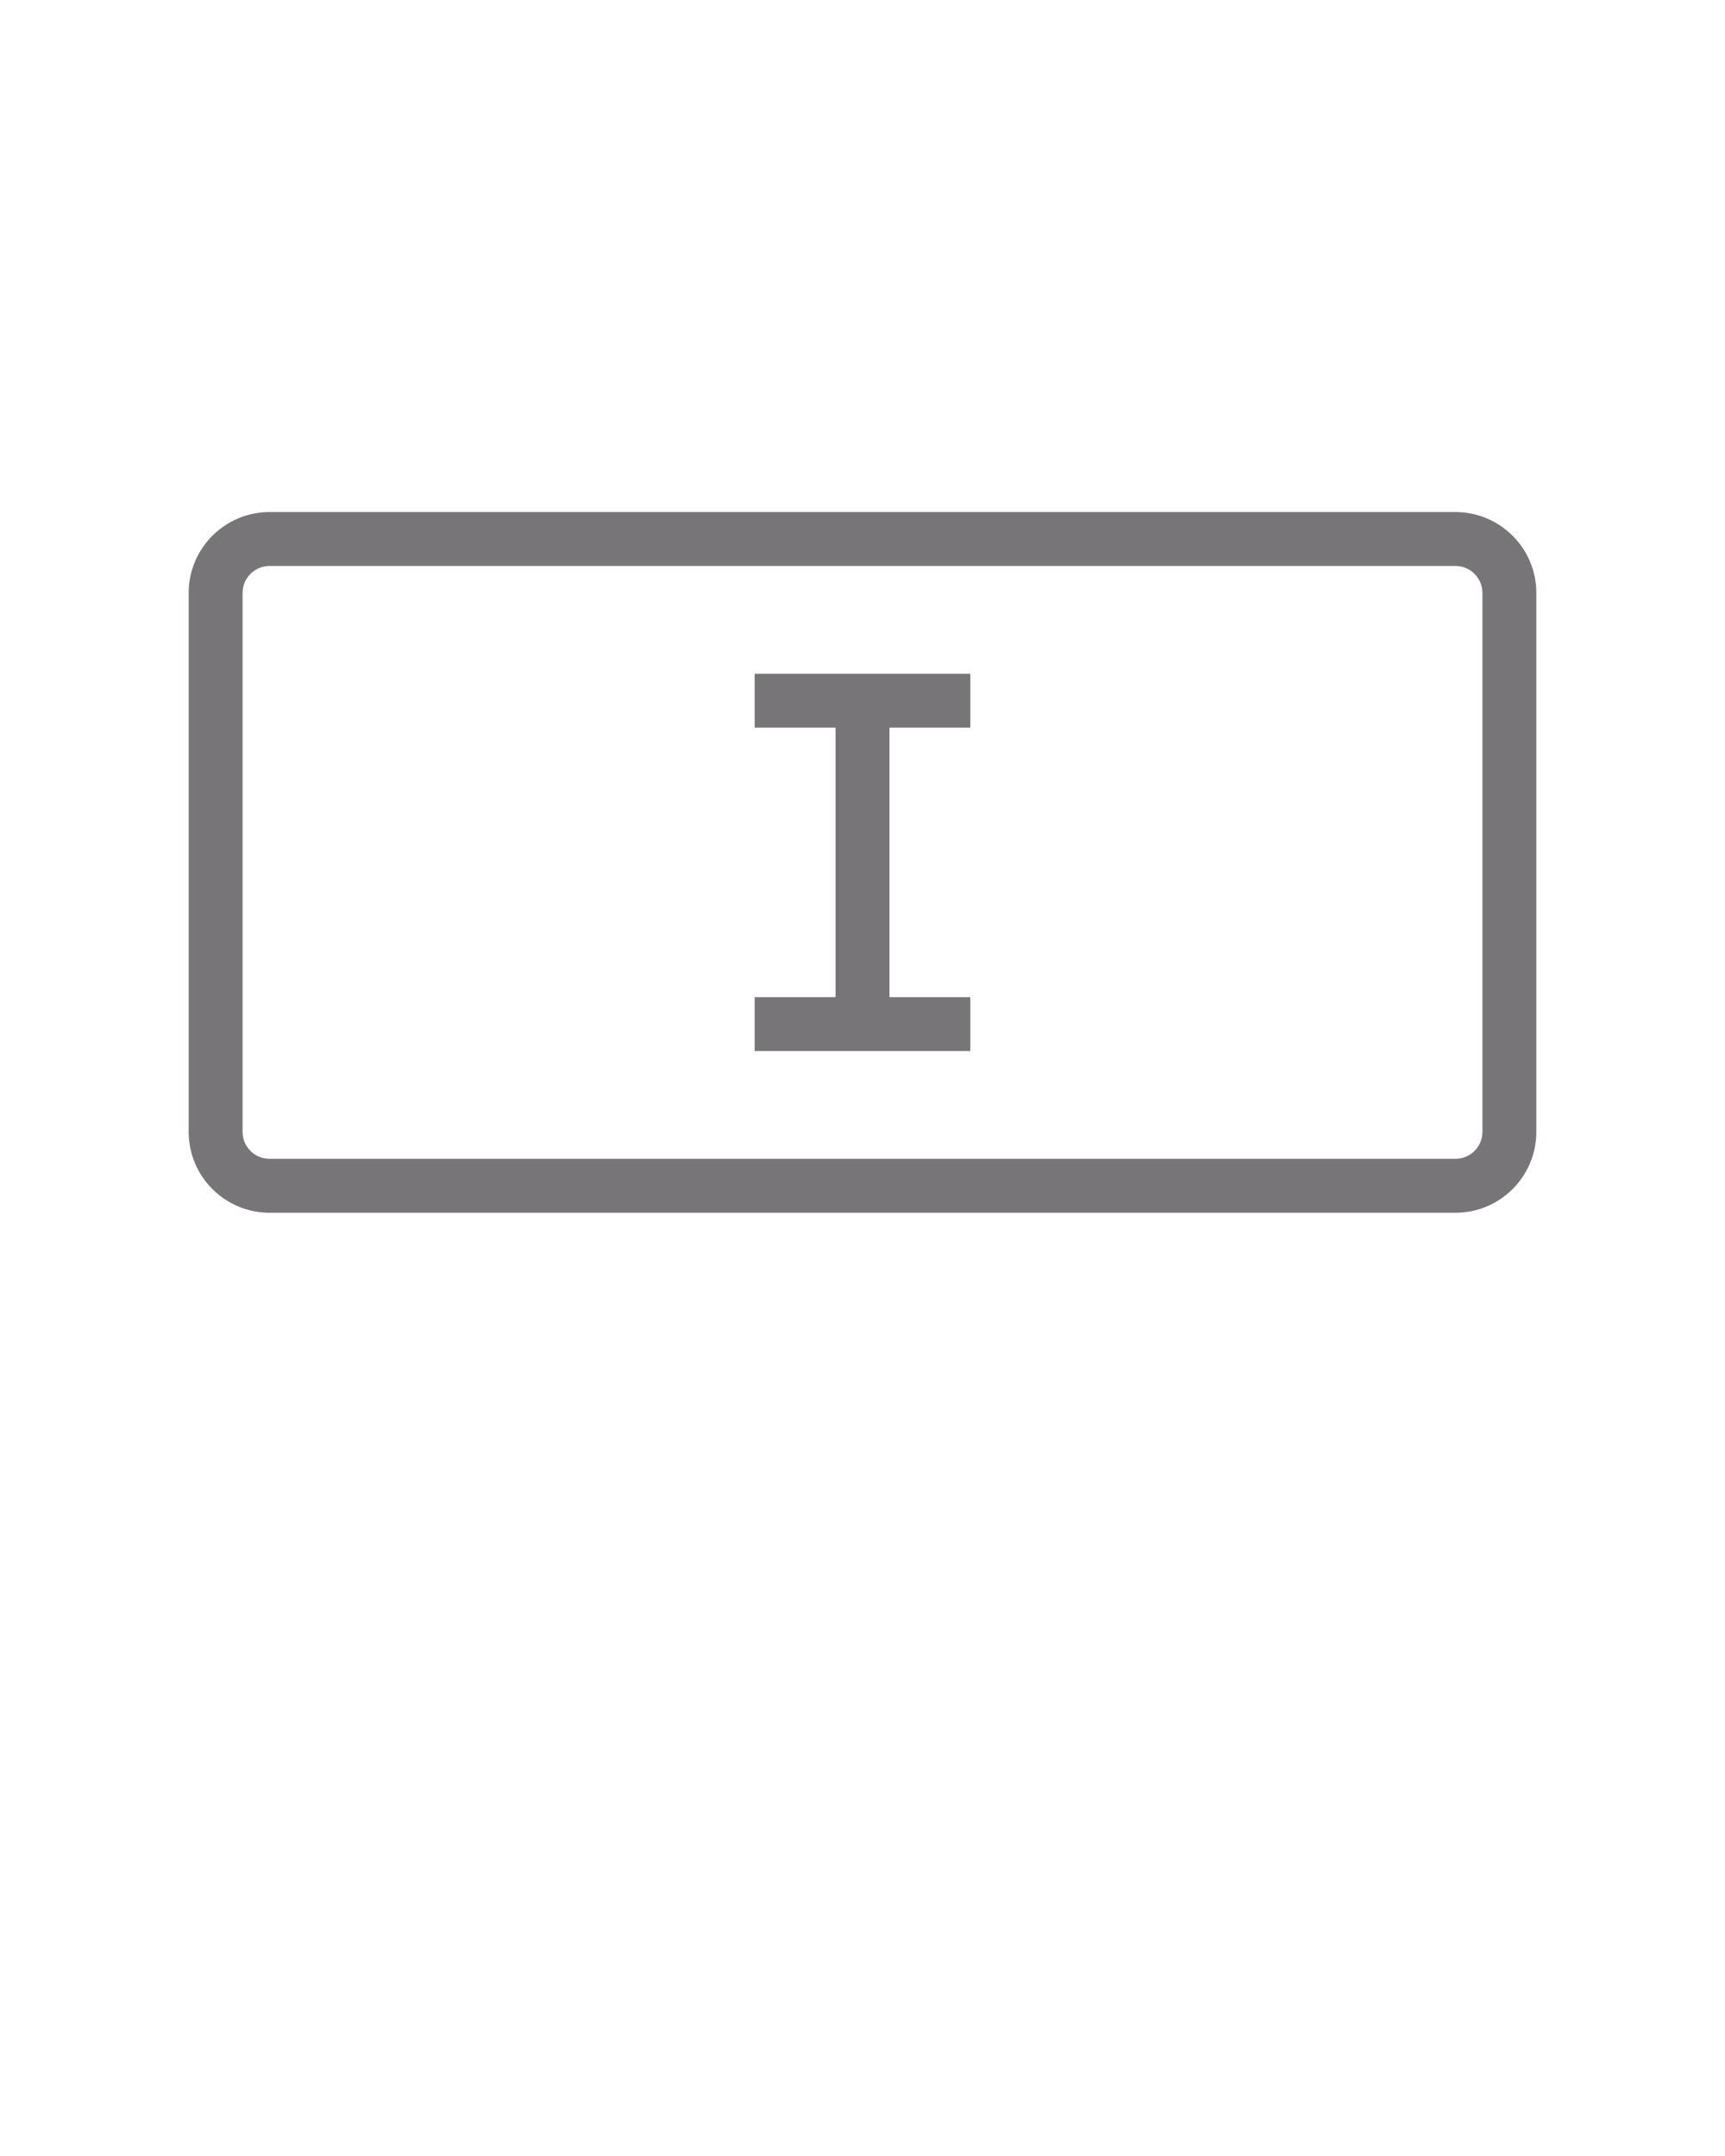 <svg xmlns="http://www.w3.org/2000/svg" xmlns:xlink="http://www.w3.org/1999/xlink" version="1.1" x="0px" y="0px" viewBox="0 0 512 640" enable-background="new 0 0 512 512" xml:space="preserve">
<style type="text/css">
    path,rect {
        fill: #787579;
    }
</style>
<g><path d="M432,360H80c-13.234,0-24-10.766-24-24V176c0-13.234,10.766-24,24-24h352c13.234,0,24,10.766,24,24v160   C456,349.234,445.234,360,432,360z M80,168c-4.411,0-8,3.589-8,8v160c0,4.411,3.589,8,8,8h352c4.411,0,8-3.589,8-8V176   c0-4.411-3.589-8-8-8H80z"/></g><g><g><rect x="224" y="200" width="64" height="16"/></g><g><rect x="224" y="296" width="64" height="16"/></g><g><rect x="248" y="208" width="16" height="96"/></g></g></svg>